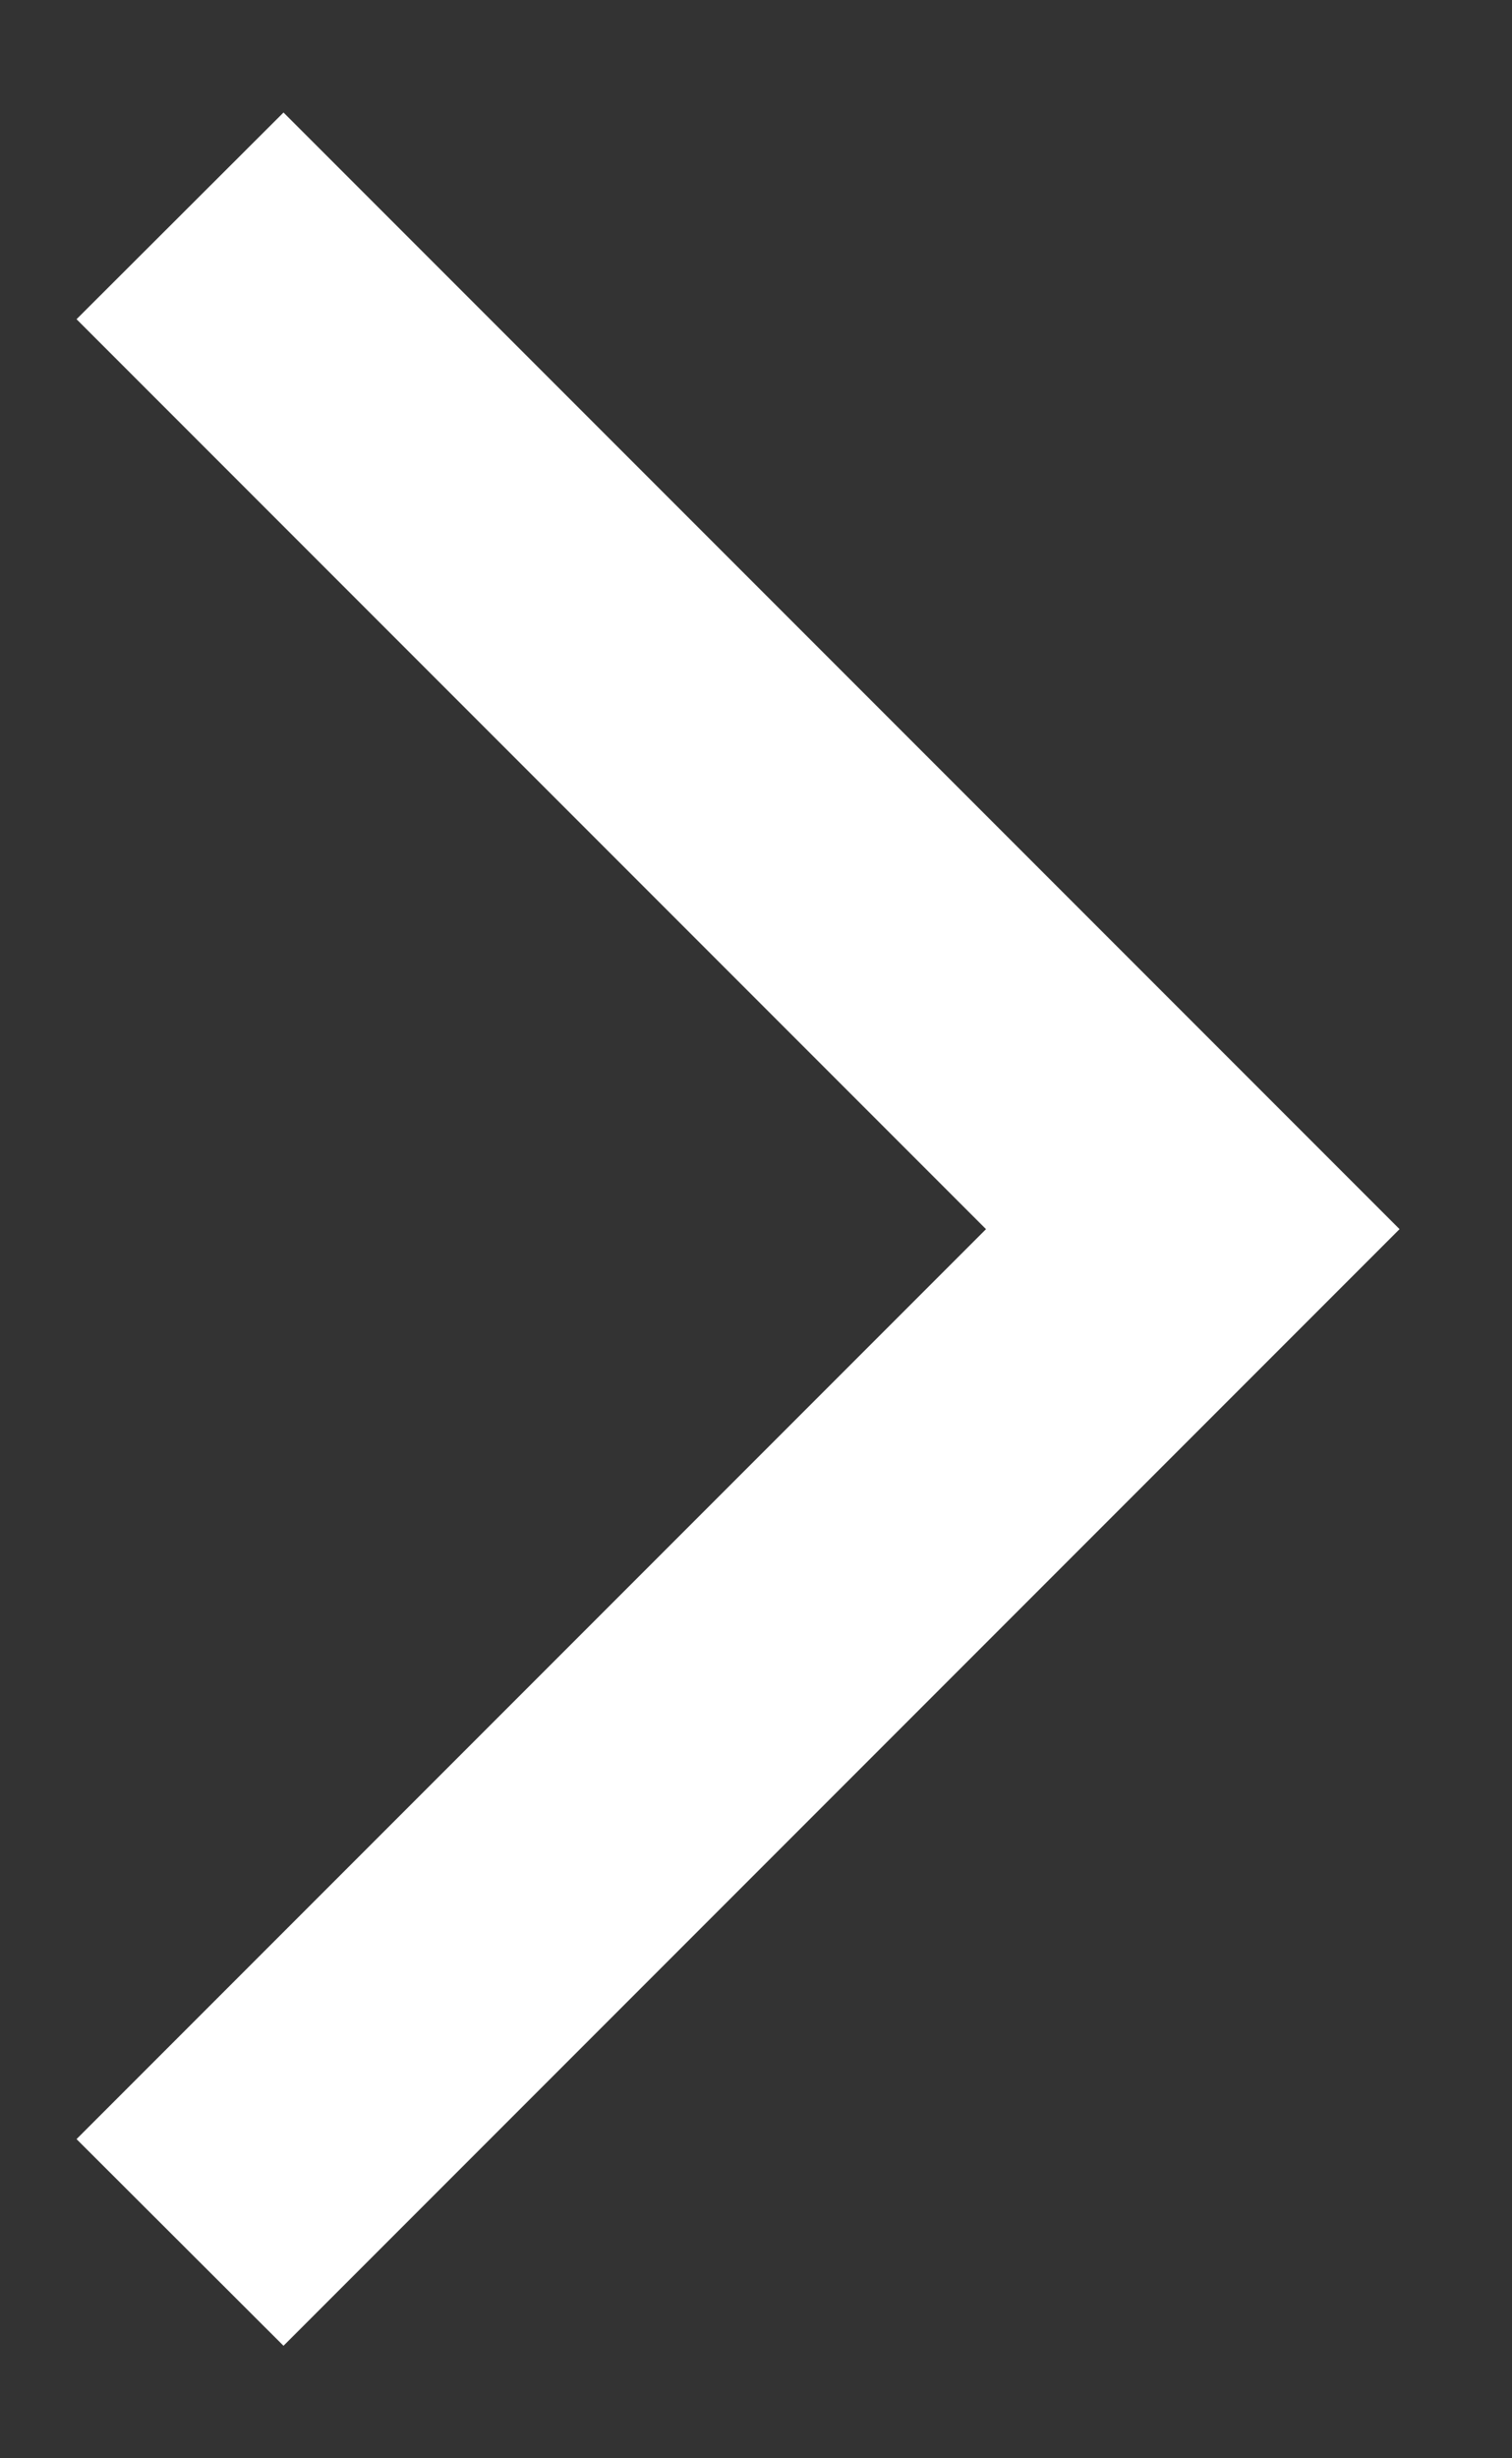 <svg xmlns="http://www.w3.org/2000/svg" viewBox="0 0 8 13"><rect x="0" y="0" width="8" height="13" fill="#333333" stroke="none"/><path fill="white" fill-rule="evenodd" d="M5.217 6.5L.405 11.312 1.5 12.405 7.405 6.5 1.5.595.405 1.688z"/></svg>
